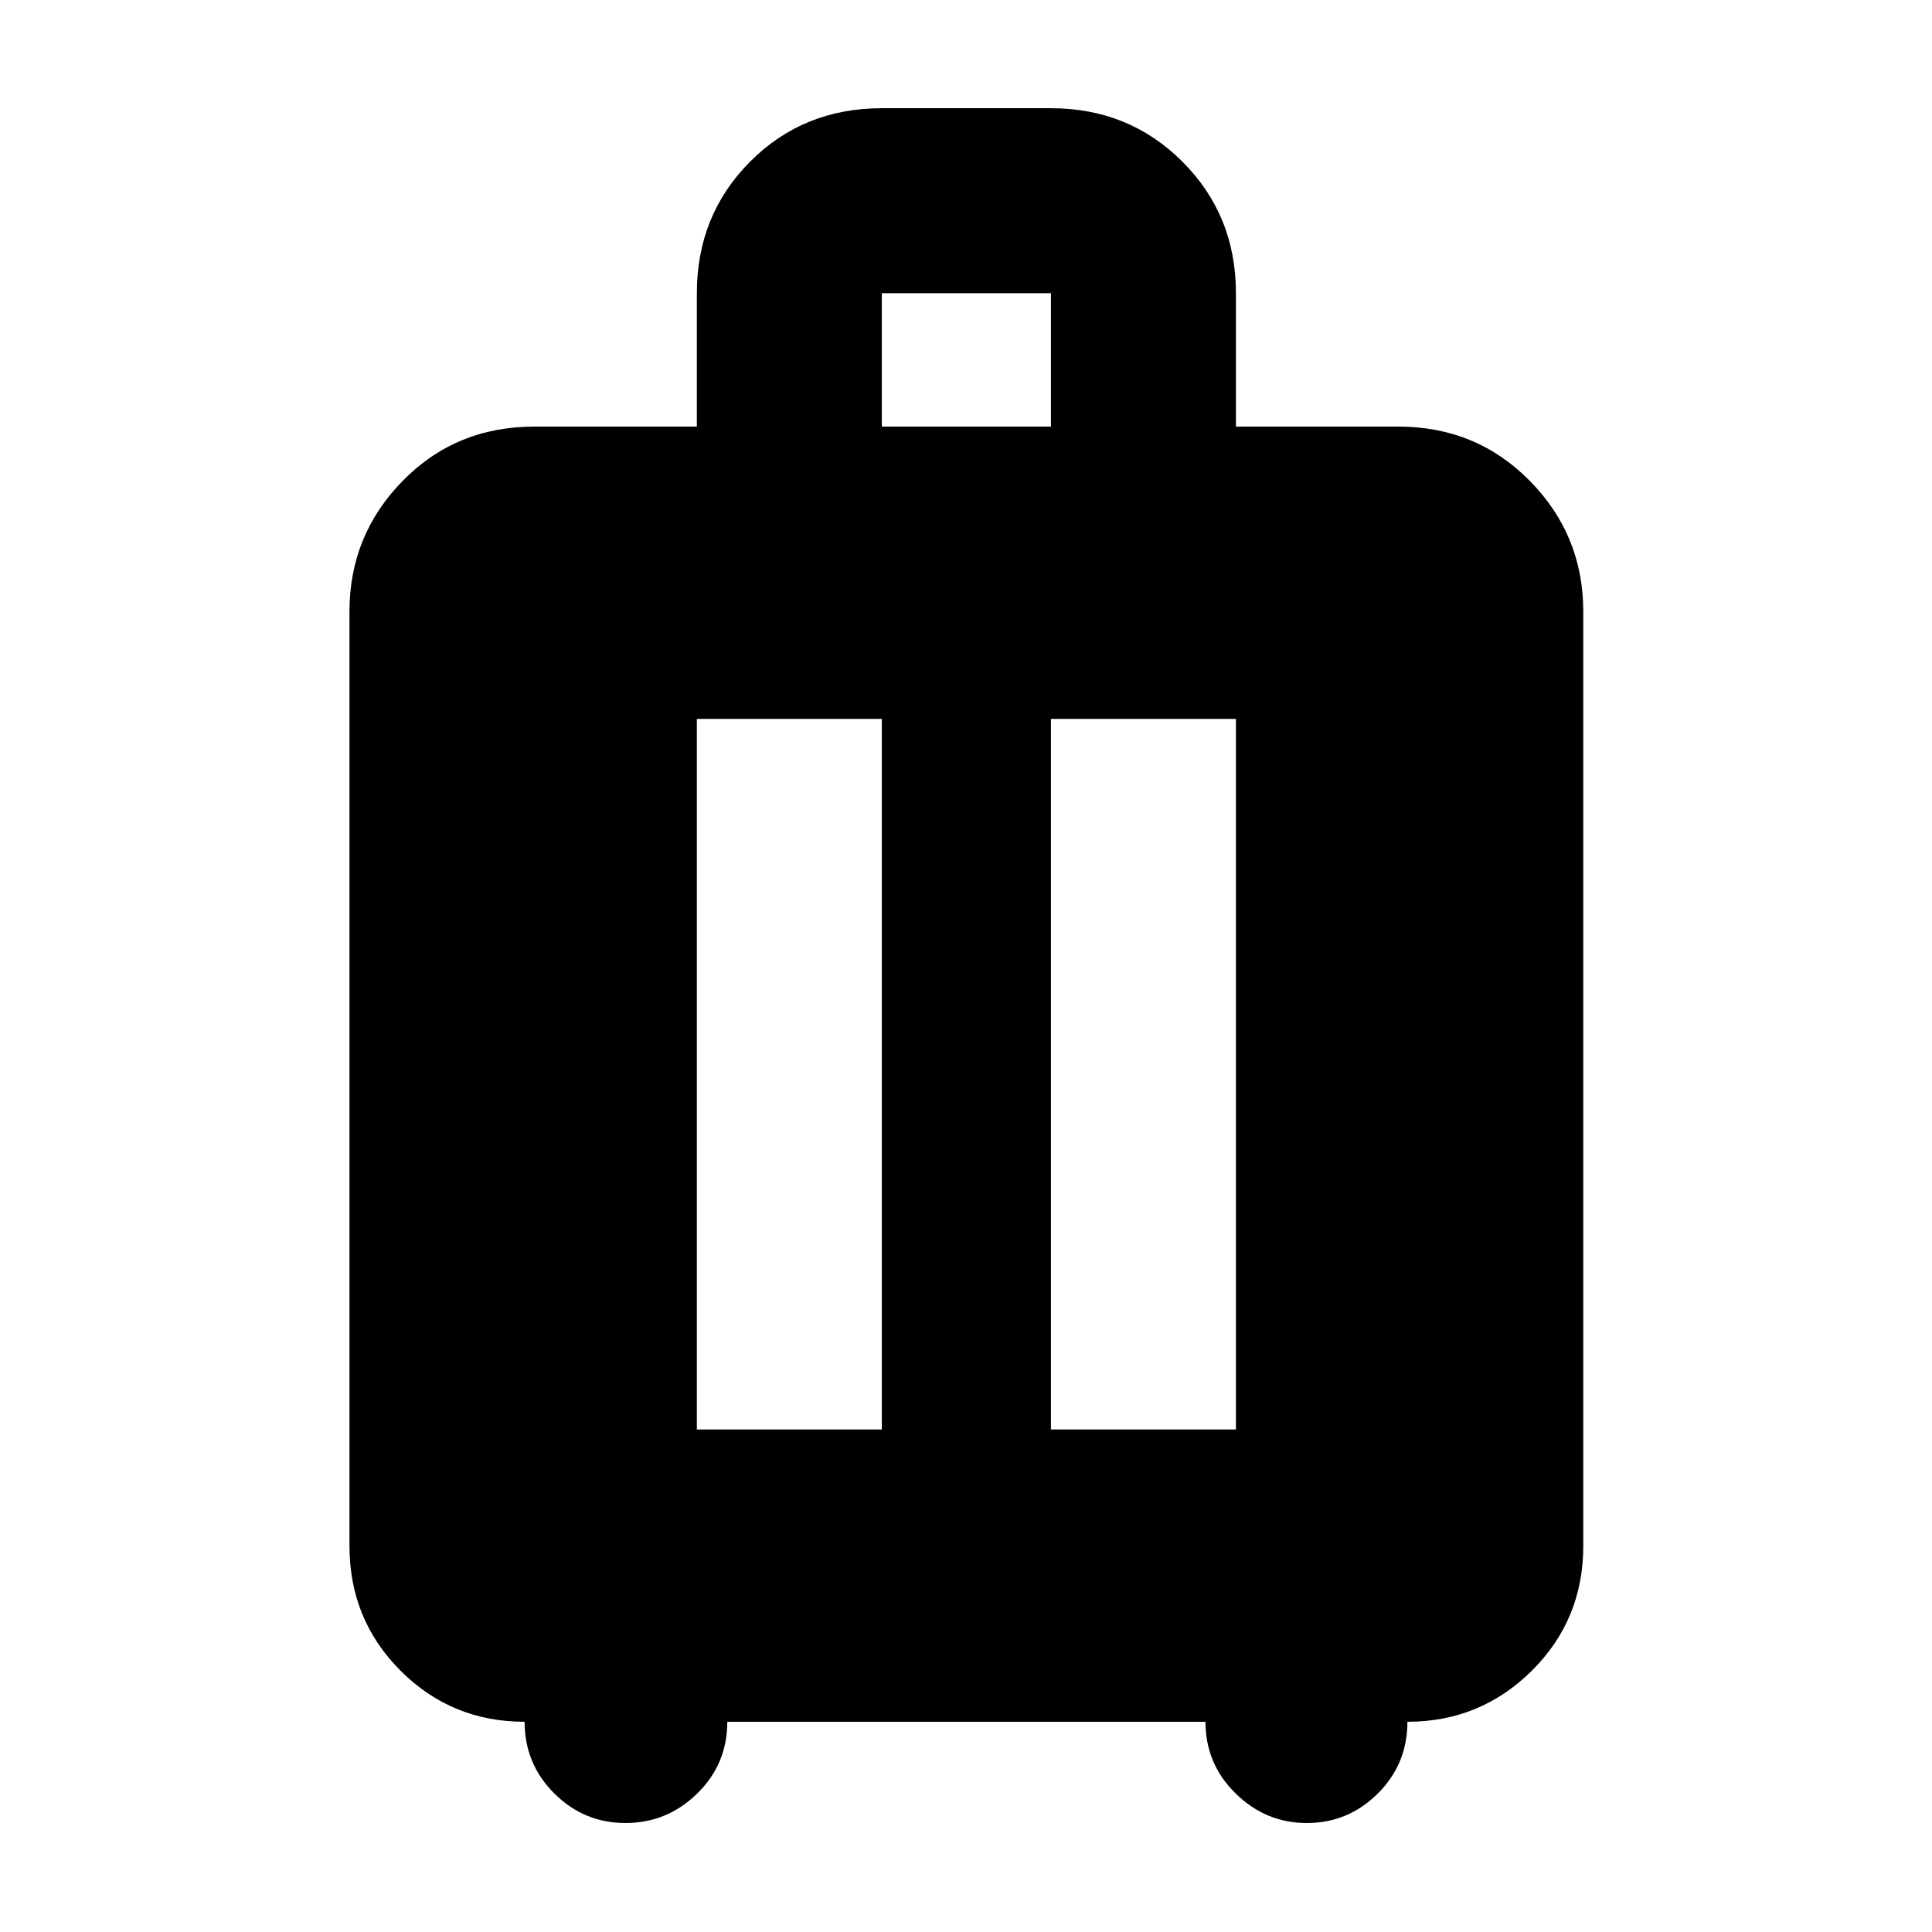 <svg xmlns="http://www.w3.org/2000/svg" height="40" viewBox="0 -960 960 960" width="40"><path d="M260.67-104.46q-36.26 0-61.64-25.38-25.38-25.38-25.38-62.01v-464.27q0-37.97 26.44-64.94t65.47-26.97h80.7v-66.29q0-38.76 26.44-65.34 26.44-26.57 65.47-26.57h84.03q38.77 0 65.34 26.57 26.58 26.58 26.58 65.34v66.29h80.69q38.77 0 65.34 26.97t26.57 64.94v464.27q0 36.63-25.56 62.01-25.57 25.38-61.83 25.38 0 21.04-14.73 35.68-14.73 14.63-35.27 14.63-20.37 0-35.36-14.69-14.98-14.69-14.98-35.62h-237.6q0 21.04-14.98 35.68-14.99 14.63-35.61 14.63-20.61 0-35.37-14.69-14.76-14.69-14.76-35.62Zm85.59-145.25h91.91v-353.07h-91.91v353.07Zm175.94 0h91.92v-353.07H522.2v353.07Zm-84.03-498.32h84.03v-66.29h-84.03v66.29Z"/></svg>